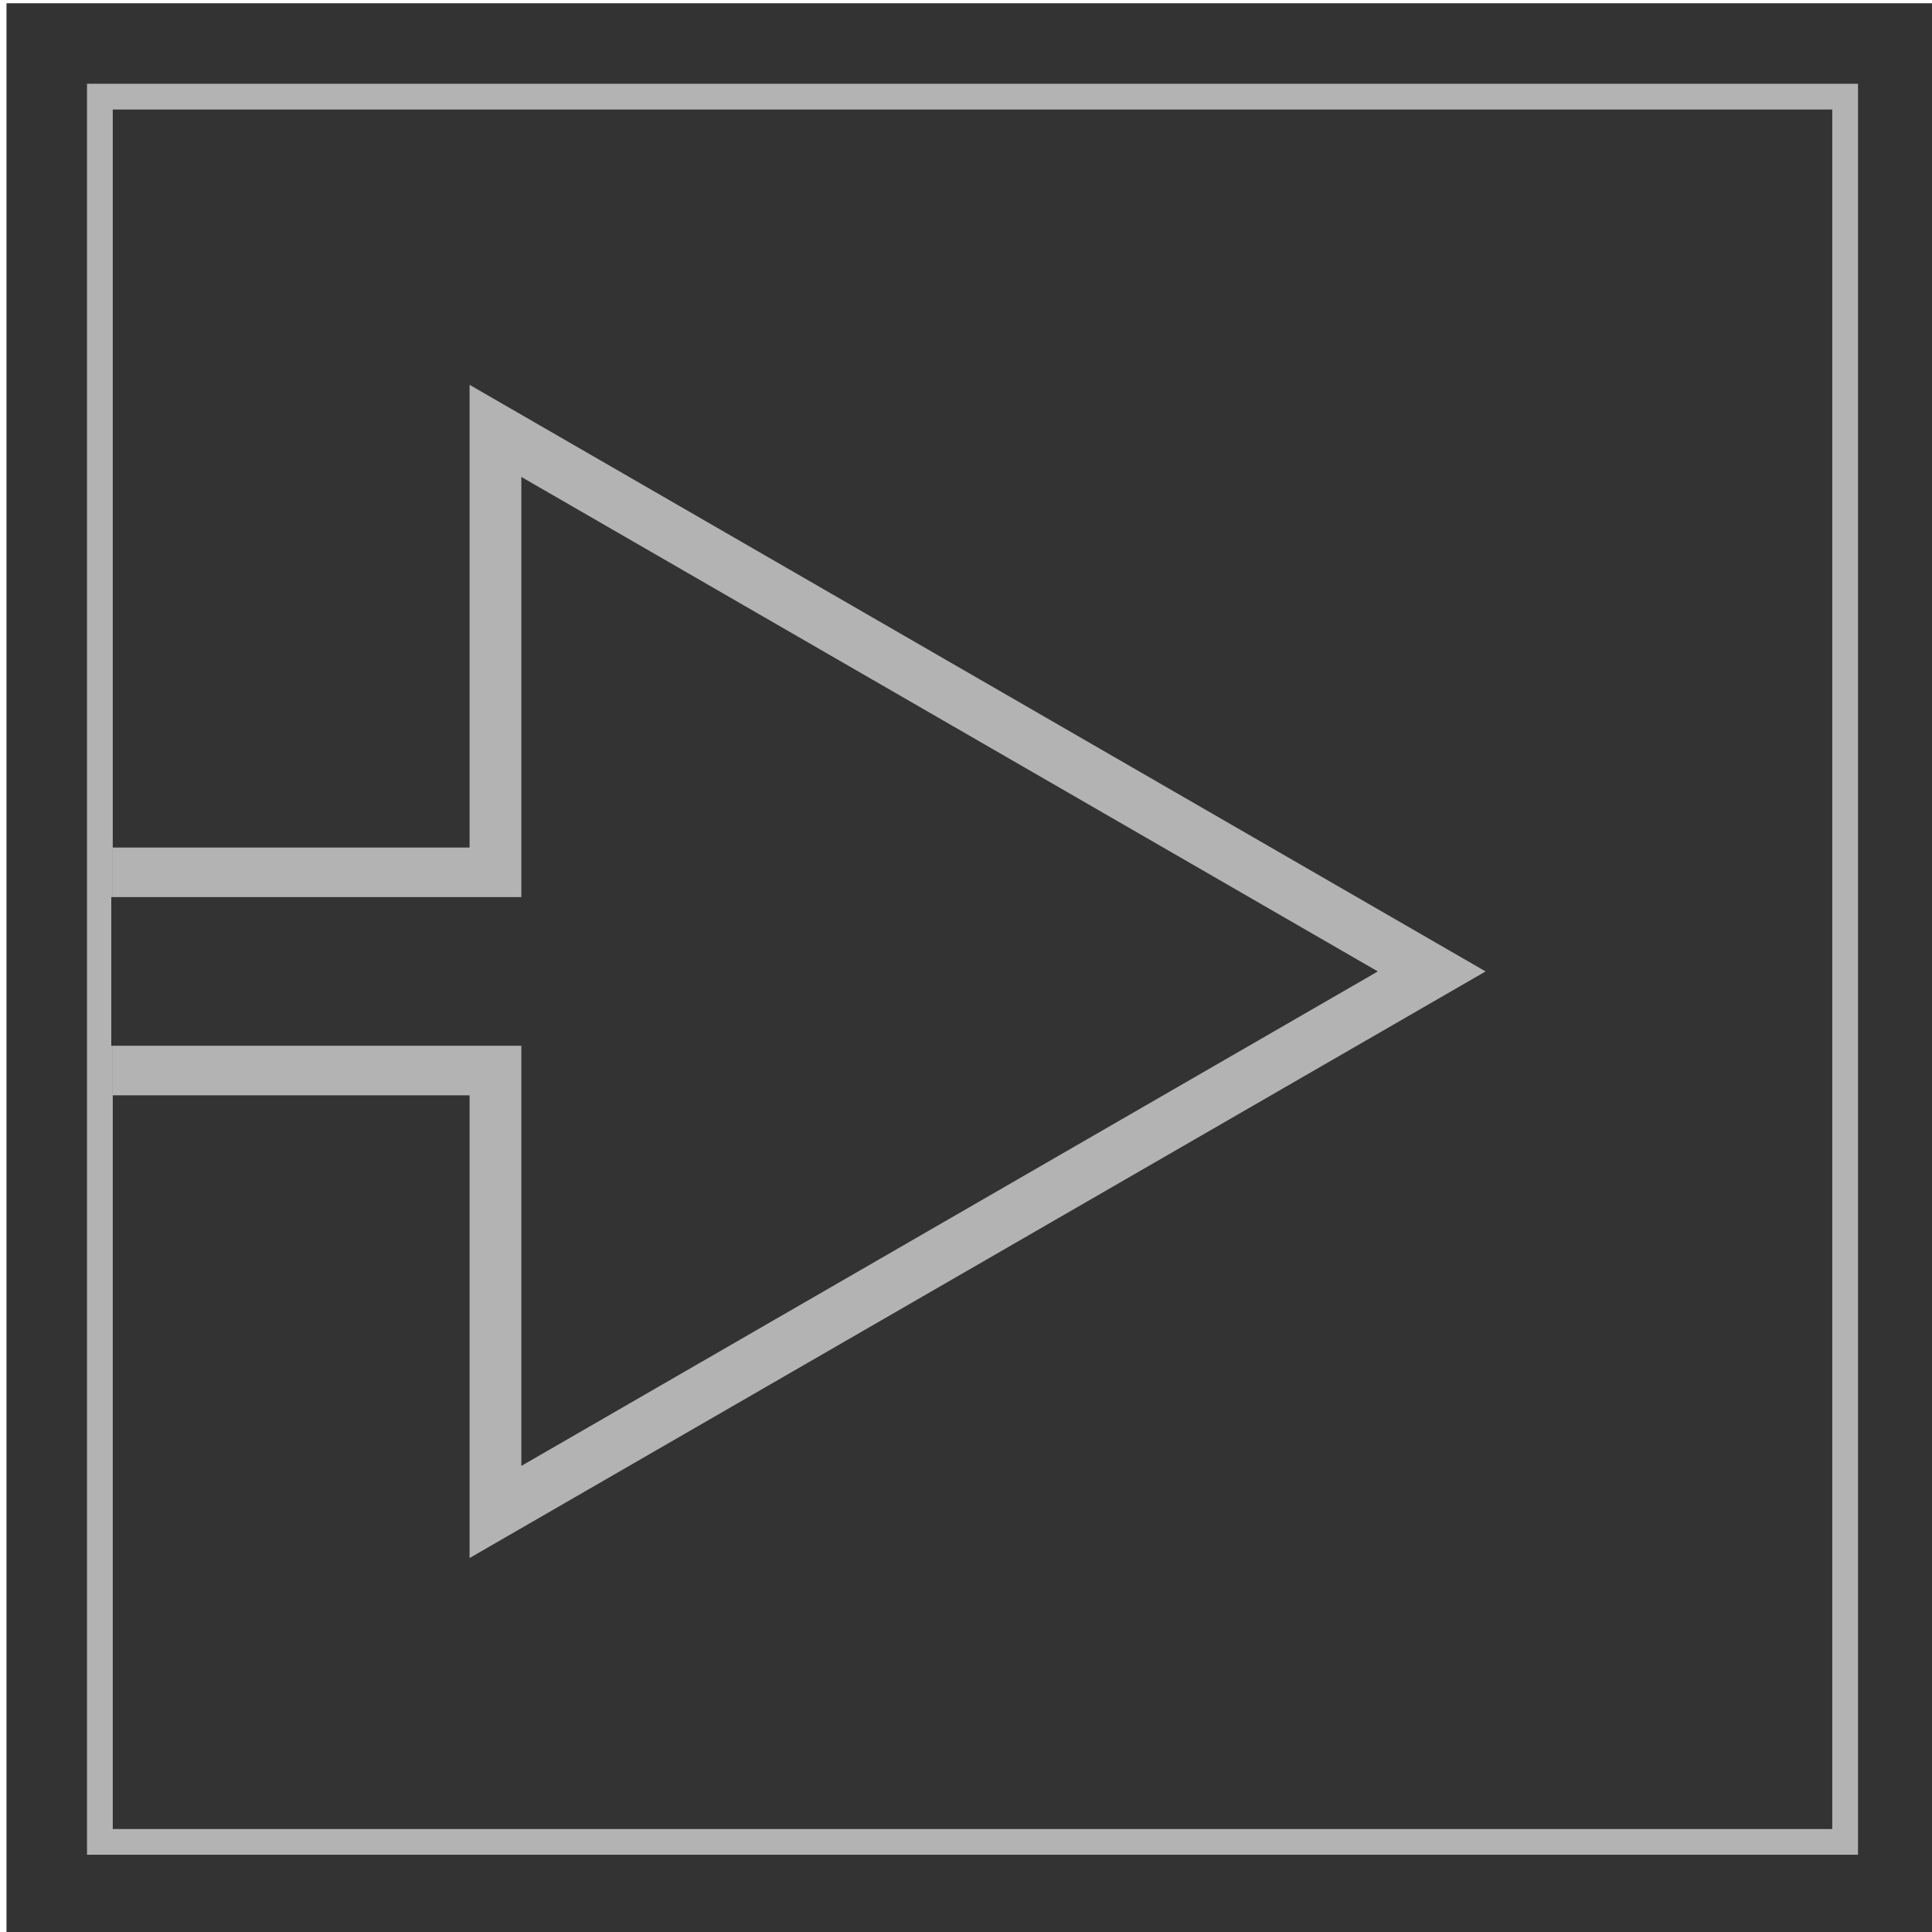 <?xml version="1.0" encoding="UTF-8" standalone="no"?>
<!-- Created with Inkscape (http://www.inkscape.org/) -->

<svg
   xmlns:dc="http://purl.org/dc/elements/1.1/"
   xmlns:cc="http://creativecommons.org/ns#"
   xmlns:rdf="http://www.w3.org/1999/02/22-rdf-syntax-ns#"
   xmlns:svg="http://www.w3.org/2000/svg"
   xmlns="http://www.w3.org/2000/svg"
   xmlns:sodipodi="http://sodipodi.sourceforge.net/DTD/sodipodi-0.dtd"
   xmlns:inkscape="http://www.inkscape.org/namespaces/inkscape"
   width="300"
   height="300"
   viewBox="0 0 79.375 79.375"
   version="1.1"
   id="svg8"
   inkscape:version="0.92.3 (2405546, 2018-03-11)"
   sodipodi:docname="startBombArrowLeft.svg">
  <defs
     id="defs2" />
  <sodipodi:namedview
     id="base"
     pagecolor="#ffffff"
     bordercolor="#666666"
     borderopacity="1.0"
     inkscape:pageopacity="0.0"
     inkscape:pageshadow="2"
     inkscape:zoom="1.979899"
     inkscape:cx="175.56051"
     inkscape:cy="127.73759"
     inkscape:document-units="mm"
     inkscape:current-layer="layer1"
     showgrid="false"
     units="px"
     inkscape:pagecheckerboard="true"
     inkscape:window-width="1853"
     inkscape:window-height="1025"
     inkscape:window-x="67"
     inkscape:window-y="27"
     inkscape:window-maximized="1" />
  <g
     inkscape:label="Layer 1"
     inkscape:groupmode="layer"
     id="layer1"
     transform="translate(0,-217.625)">
    <rect
       style="fill:#333333;fill-opacity:1;stroke-width:0.268"
       id="rect917"
       width="79.375"
       height="79.375"
       x="0.267"
       y="217.759" />
    <rect
       style="fill:#b3b3b3;fill-opacity:1;stroke-width:0.246"
       id="rect917-9"
       width="72.76"
       height="72.76"
       x="3.575"
       y="221.066" />
    <rect
       style="fill:#333333;fill-opacity:1;stroke-width:0.238"
       id="rect917-9-2"
       width="70.644"
       height="70.644"
       x="4.633"
       y="222.125" />
    <g
       id="g959"
       transform="matrix(1.018,0,0,1.018,-0.238,-4.408)">
      <g
         style="fill:#b3b3b3"
         id="g87">
        <path
           sodipodi:type="star"
           style="fill:#b3b3b3;fill-opacity:1;stroke-width:0.106"
           id="path81"
           sodipodi:sides="3"
           sodipodi:cx="32.853416"
           sodipodi:cy="257.3125"
           sodipodi:r1="27.33634"
           sodipodi:r2="13.66817"
           sodipodi:arg1="0"
           sodipodi:arg2="1.0471976"
           inkscape:flatsided="true"
           inkscape:rounded="-8.67362e-17"
           inkscape:randomized="0"
           d="m 60.19,257.312 -41.005,23.674 0,-47.348 z"
           inkscape:transform-center-x="-6.8340842"
           inkscape:transform-center-y="1.5415186e-05" />
        <rect
           style="fill:#b3b3b3;fill-opacity:1;stroke-width:0.276"
           id="rect83"
           width="15"
           height="10"
           x="4.784"
           y="252.312" />
      </g>
      <g
         id="g951">
        <path
           sodipodi:type="star"
           style="fill:#333333;fill-opacity:1;stroke-width:0.09"
           id="path81-3"
           sodipodi:sides="3"
           sodipodi:cx="32.795887"
           sodipodi:cy="257.3125"
           sodipodi:r1="23.043671"
           sodipodi:r2="11.521835"
           sodipodi:arg1="0"
           sodipodi:arg2="1.0471976"
           inkscape:flatsided="true"
           inkscape:rounded="-8.67362e-17"
           inkscape:randomized="0"
           d="m 55.84,257.312 -34.566,19.956 0,-39.913 z"
           inkscape:transform-center-x="-6.8340842"
           inkscape:transform-center-y="1.5415186e-05" />
        <rect
           style="fill:#333333;fill-opacity:1;stroke-width:0.228"
           id="rect83-4"
           width="17.054"
           height="6"
           x="4.725"
           y="254.312" />
      </g>
    </g>
  </g>
</svg>
